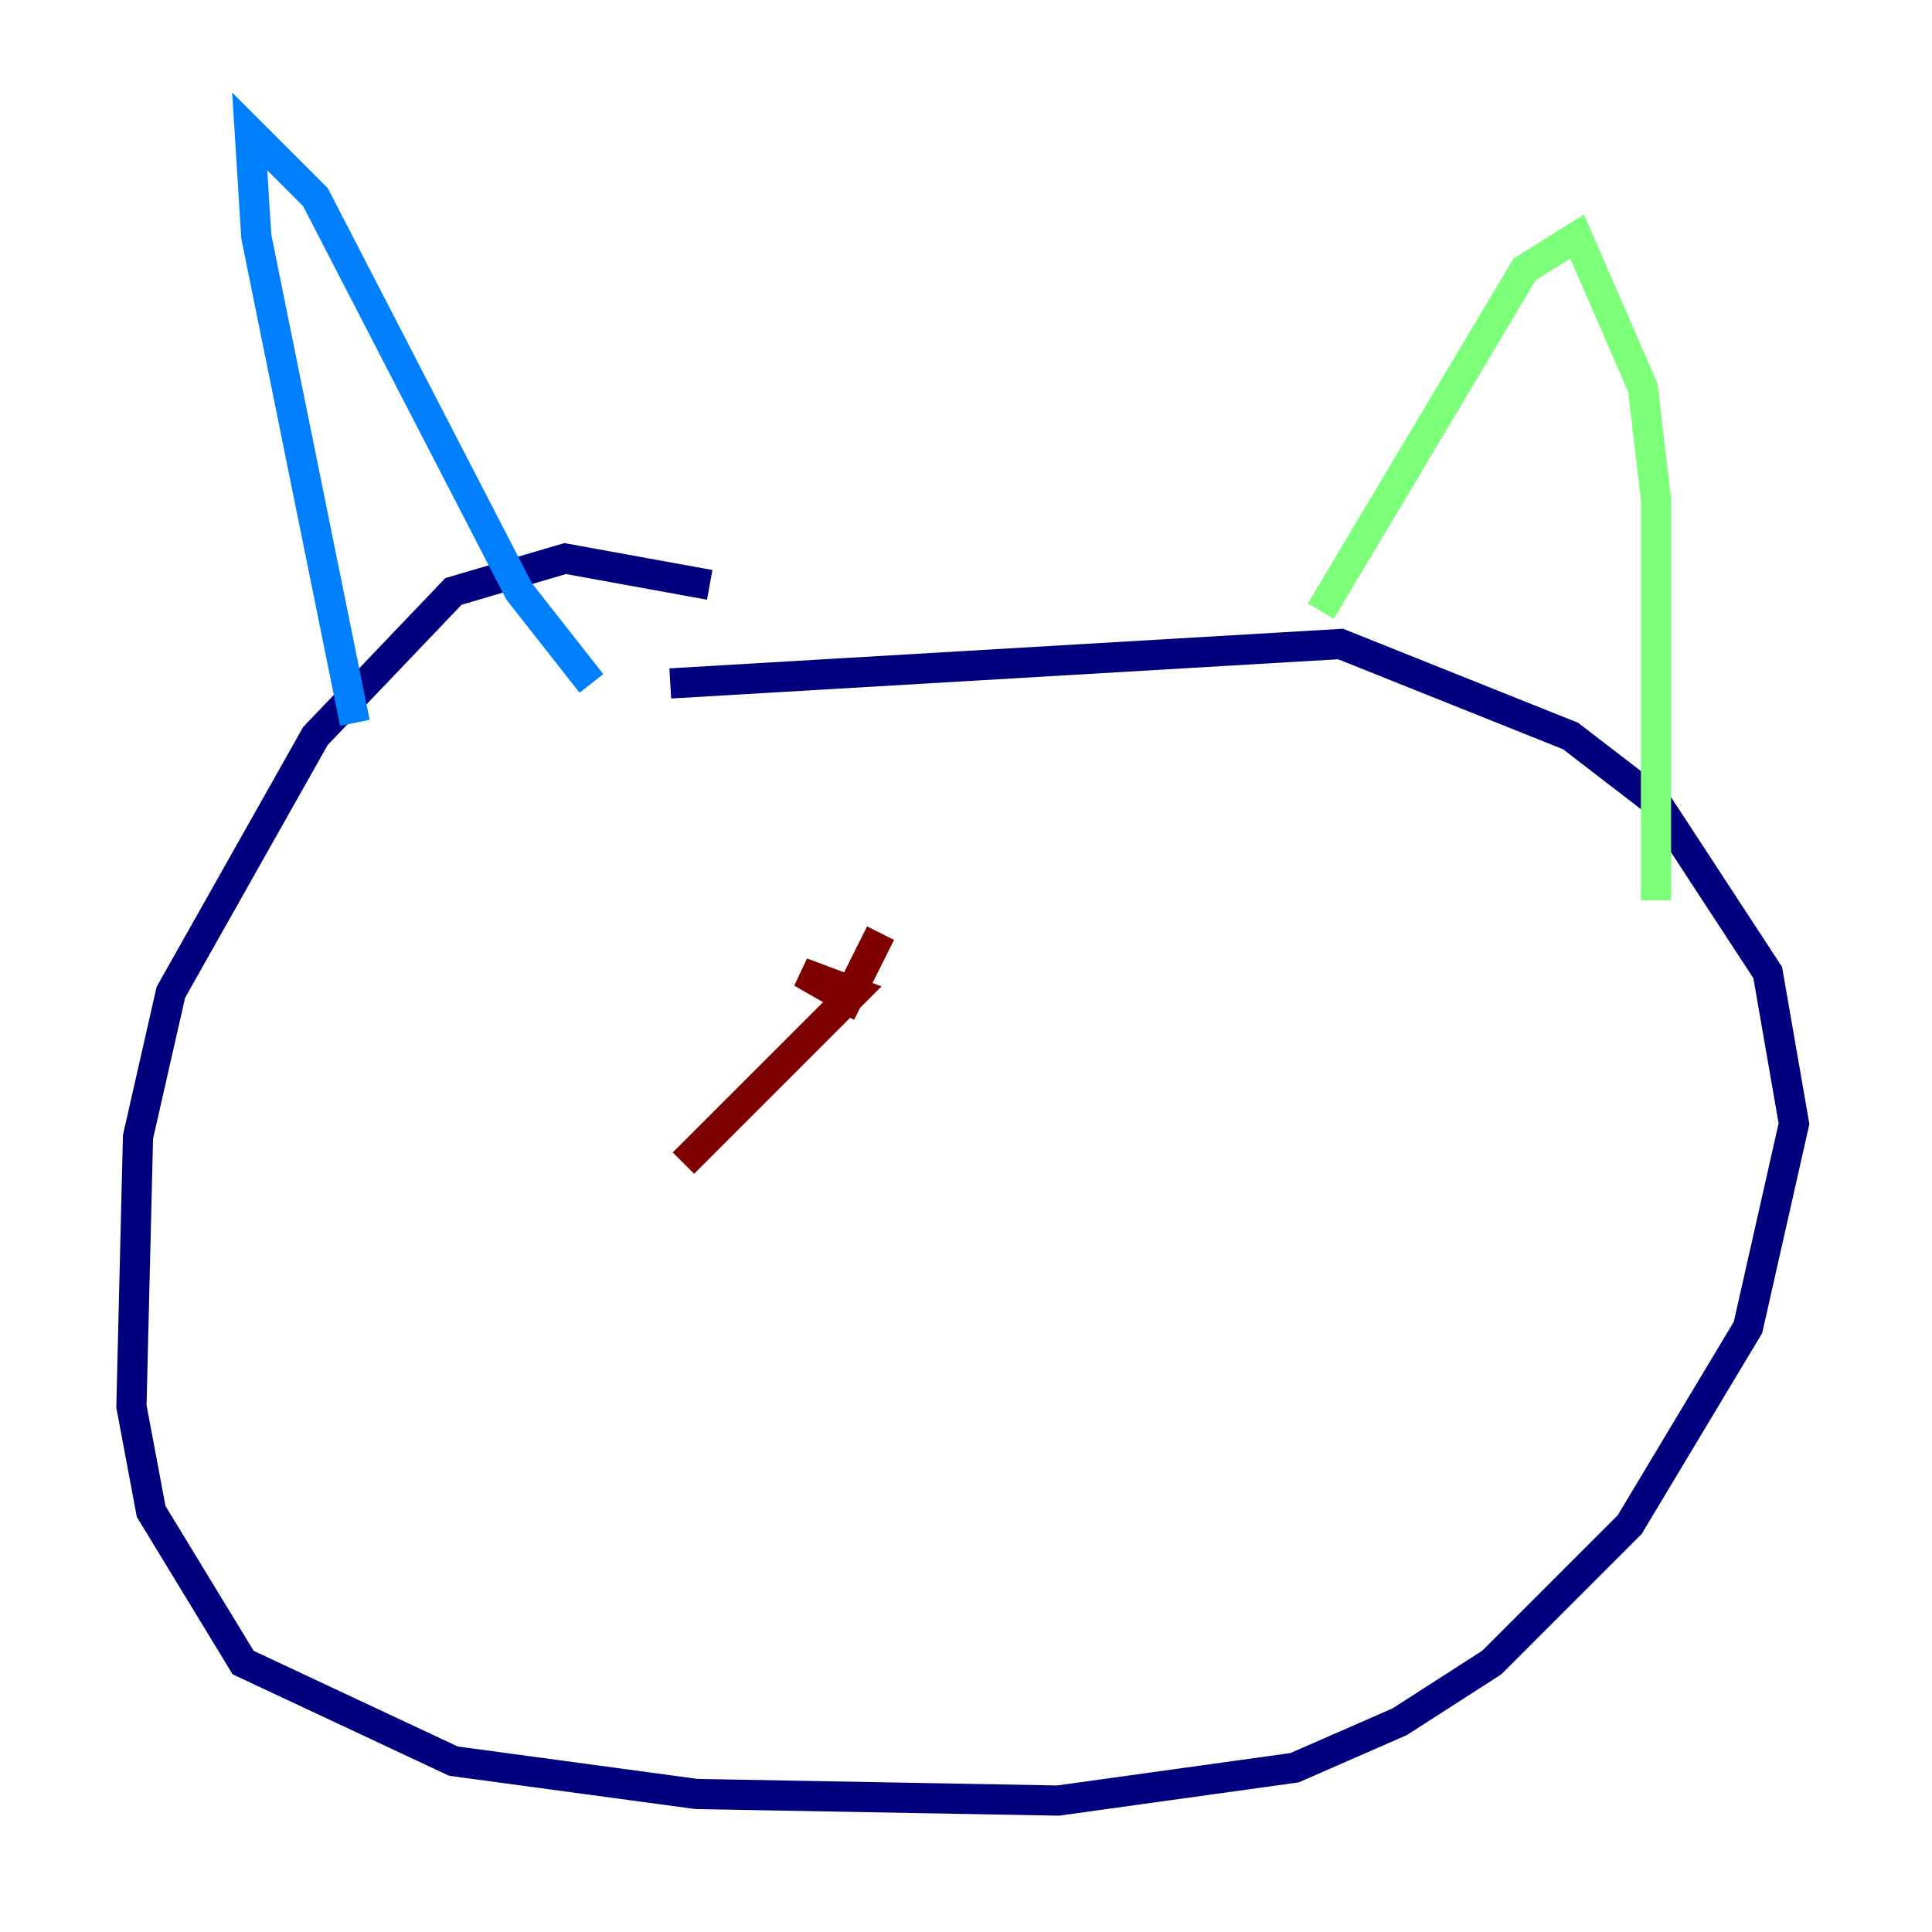 <?xml version="1.0" encoding="utf-8" ?>
<svg baseProfile="tiny" height="128" version="1.2" viewBox="0,0,128,128" width="128" xmlns="http://www.w3.org/2000/svg" xmlns:ev="http://www.w3.org/2001/xml-events" xmlns:xlink="http://www.w3.org/1999/xlink"><defs /><polyline fill="none" points="47.02,38.748 37.442,37.007 30.041,39.184 20.898,48.762 11.32,65.742 9.143,75.32 8.707,93.17 10.014,100.136 16.109,110.15 30.041,116.68 46.15,118.857 70.095,119.293 85.769,117.116 92.735,114.068 98.83,110.15 107.973,101.007 115.809,87.946 118.857,74.449 117.116,64.435 109.714,53.116 104.054,48.762 88.816,42.667 44.408,45.279" stroke="#00007f" stroke-width="2" /><polyline fill="none" points="23.51,47.891 16.98,15.674 16.544,8.707 20.898,13.061 34.395,39.184 39.184,45.279" stroke="#0080ff" stroke-width="2" /><polyline fill="none" points="87.51,40.49 101.007,17.85 104.49,15.674 108.844,25.687 109.714,33.088 109.714,59.646" stroke="#7cff79" stroke-width="2" /><polyline fill="none" points="54.422,67.048 54.422,67.048" stroke="#ff9400" stroke-width="2" /><polyline fill="none" points="45.279,77.061 56.599,65.742 53.116,64.435 56.163,66.177 58.34,61.823" stroke="#7f0000" stroke-width="2" /></svg>